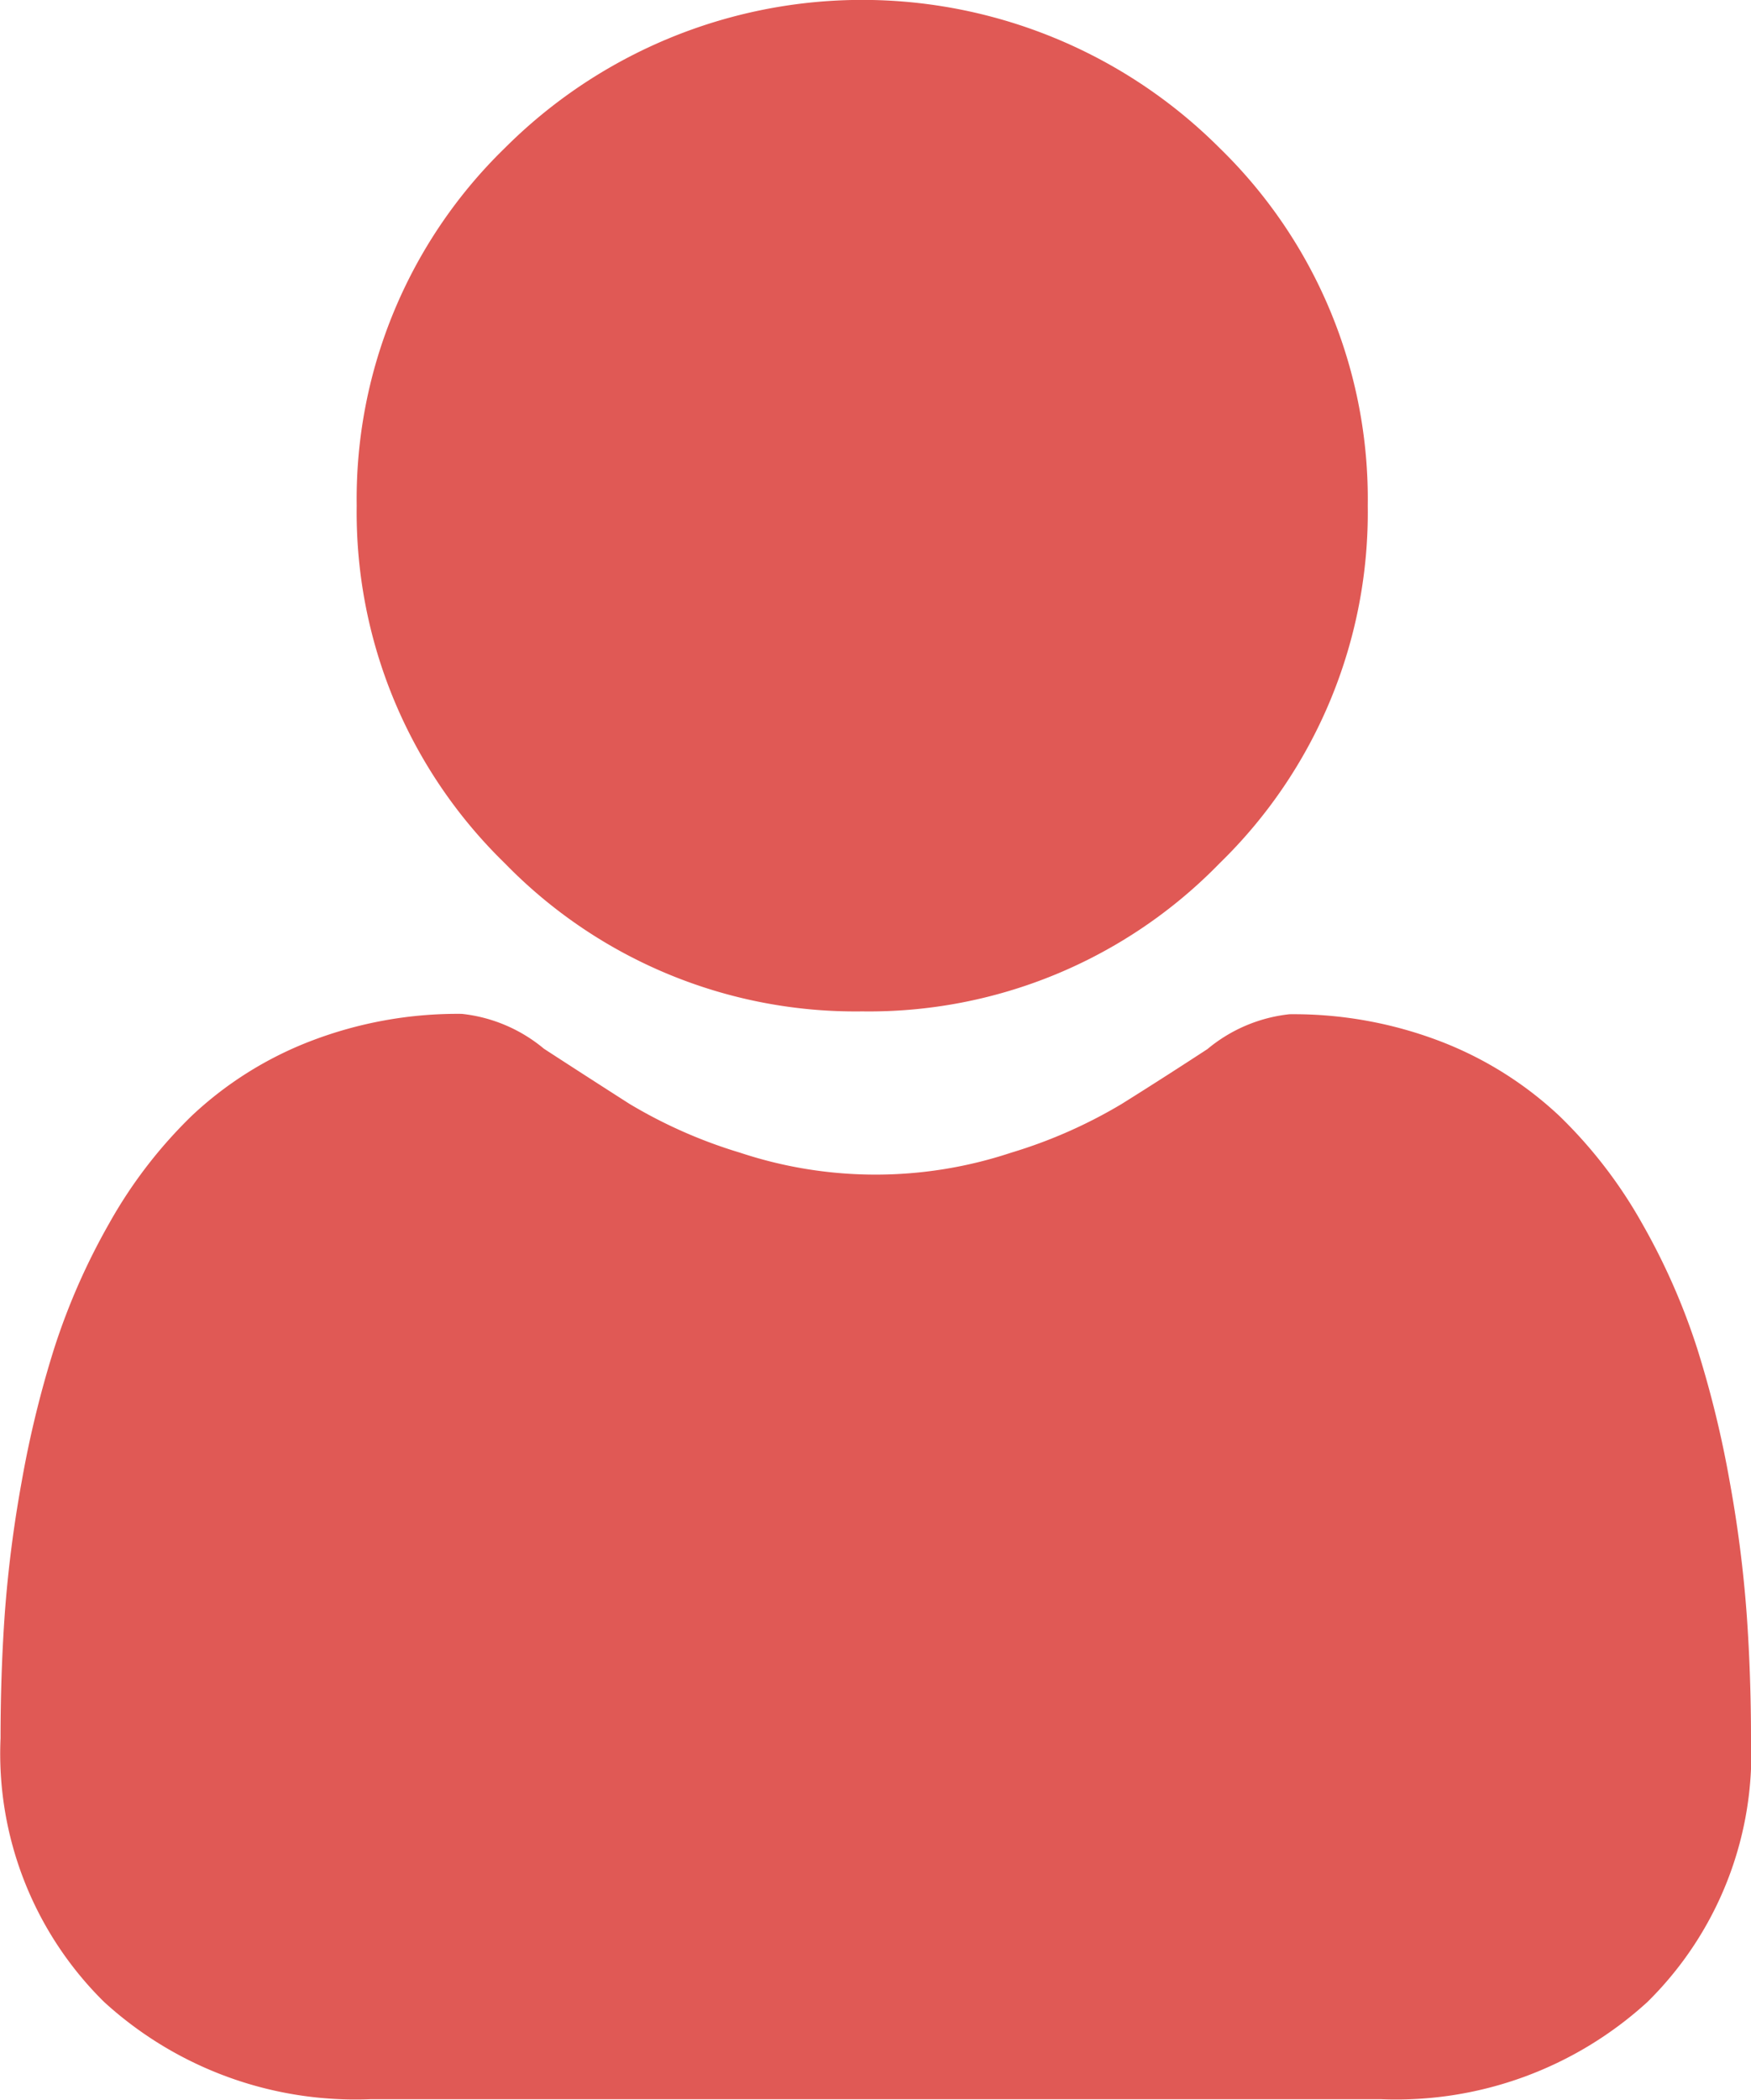 <svg xmlns="http://www.w3.org/2000/svg" width="19.189" height="23" viewBox="0 0 19.189 23"><path d="M92.571,11.079a5.36,5.36,0,0,0,3.917-1.623,5.36,5.36,0,0,0,1.623-3.917,5.361,5.361,0,0,0-1.623-3.917,5.538,5.538,0,0,0-7.834,0,5.36,5.36,0,0,0-1.623,3.917,5.36,5.36,0,0,0,1.623,3.917A5.361,5.361,0,0,0,92.571,11.079Zm0,0" transform="translate(-83.122 0)" fill="#e05955"/><path d="M19.142,253.892a13.682,13.682,0,0,0-.186-1.453,11.452,11.452,0,0,0-.357-1.461,7.218,7.218,0,0,0-.6-1.363,5.143,5.143,0,0,0-.906-1.18,3.993,3.993,0,0,0-1.3-.818,4.5,4.5,0,0,0-1.661-.3,1.686,1.686,0,0,0-.9.382c-.27.176-.586.38-.938.6a5.374,5.374,0,0,1-1.214.535,4.712,4.712,0,0,1-2.969,0A5.362,5.362,0,0,1,6.9,248.3c-.349-.223-.665-.427-.939-.605a1.684,1.684,0,0,0-.9-.382,4.491,4.491,0,0,0-1.661.3,3.99,3.99,0,0,0-1.3.818,5.143,5.143,0,0,0-.905,1.18,7.232,7.232,0,0,0-.6,1.363,11.476,11.476,0,0,0-.357,1.461,13.634,13.634,0,0,0-.186,1.454c-.031.44-.046.9-.046,1.358a3.819,3.819,0,0,0,1.134,2.889,4.083,4.083,0,0,0,2.923,1.066H15.132a4.082,4.082,0,0,0,2.923-1.066,3.817,3.817,0,0,0,1.134-2.89C19.189,254.787,19.173,254.33,19.142,253.892Zm0,0" fill="#e05955" transform="translate(0 -236.207)"/></svg>